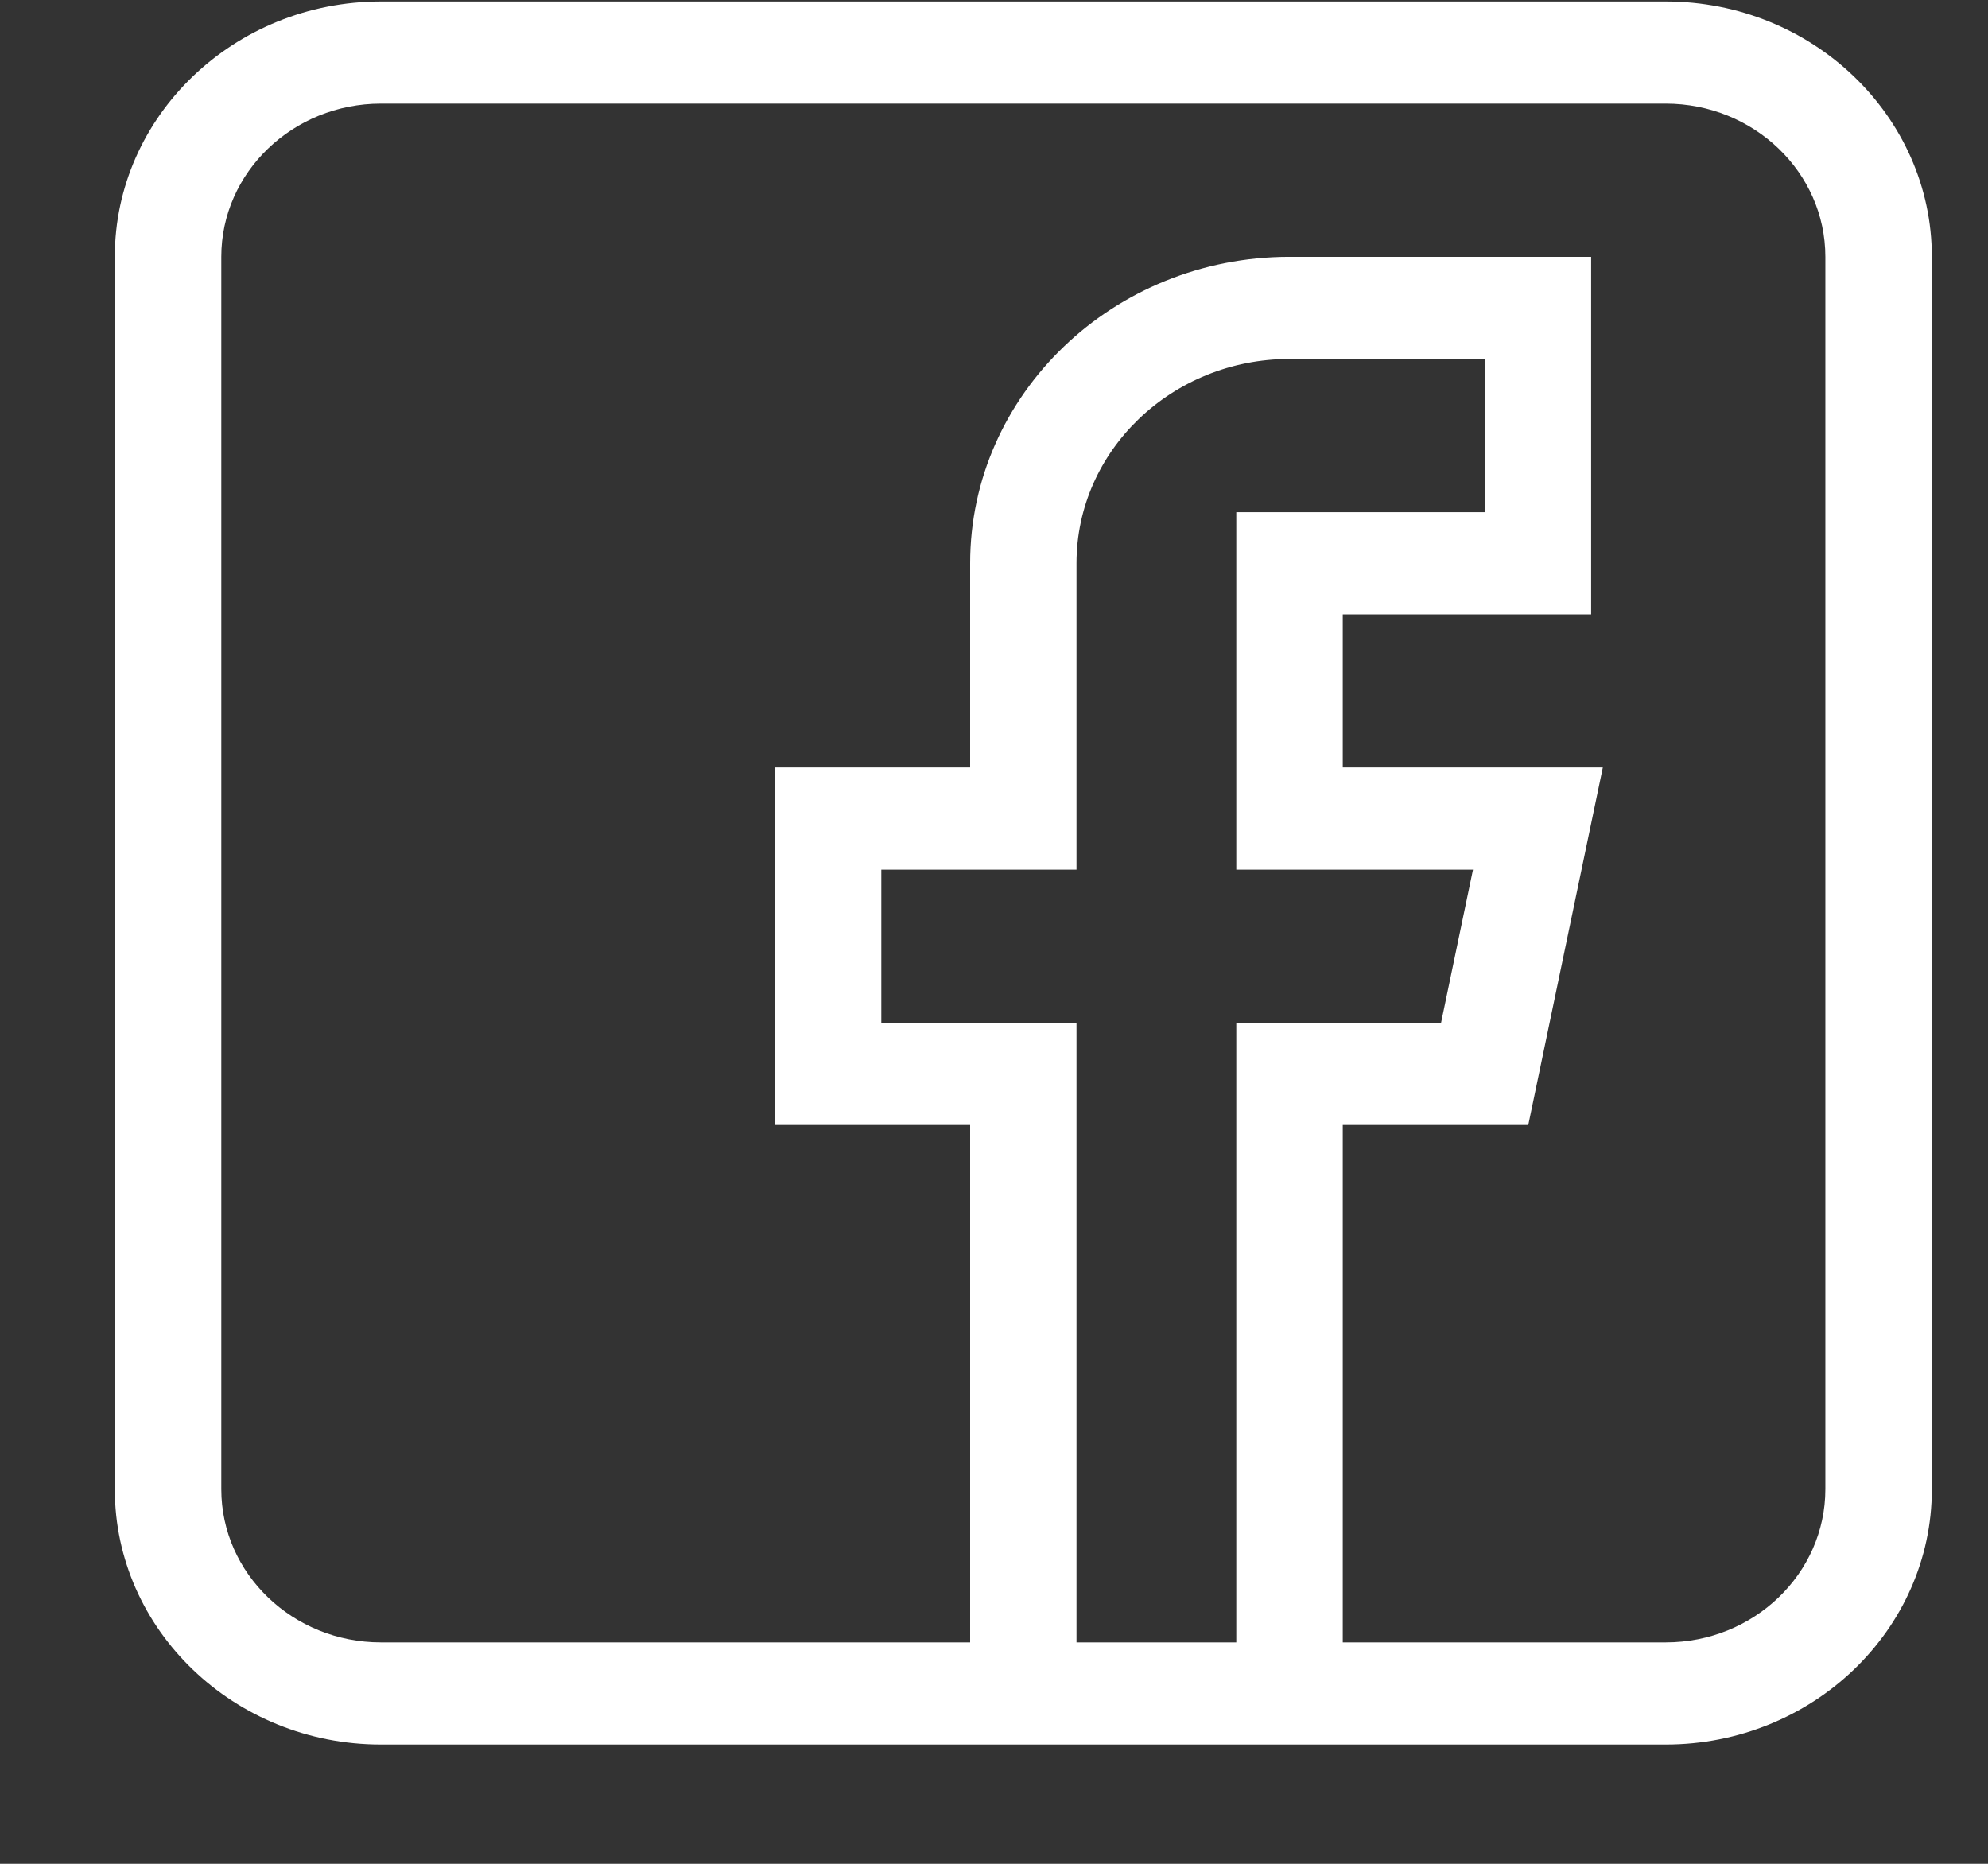 <svg width="16" height="15" viewBox="0 0 16 15" fill="none" xmlns="http://www.w3.org/2000/svg">
	<rect x="0" y="0" width="16" height="15" fill="#333333" stroke="none"/>
	<path
		d="M13.406 0.012H3.066C1.885 0.012 0.924 0.934 0.924 2.067V11.985C0.924 13.118 1.885 14.04 3.066 14.04H13.406C14.587 14.04 15.548 13.118 15.548 11.985V2.067C15.548 0.934 14.587 0.012 13.406 0.012ZM11.855 6.999L11.598 8.232H9.95V13.218H8.664V8.232H7.093V6.999H8.664V4.533C8.664 3.626 9.433 2.889 10.378 2.889H11.949V4.122H9.95V6.999H11.855ZM14.691 11.985C14.691 12.665 14.115 13.218 13.406 13.218H10.807V9.054H12.3L12.9 6.177H10.807V4.944H12.806V2.067H10.378C8.961 2.067 7.808 3.173 7.808 4.533V6.177H6.237V9.054H7.808V13.218H3.066C2.357 13.218 1.781 12.665 1.781 11.985V2.067C1.781 1.387 2.357 0.834 3.066 0.834H13.406C14.115 0.834 14.691 1.387 14.691 2.067V11.985Z"
		fill="white" />
</svg>